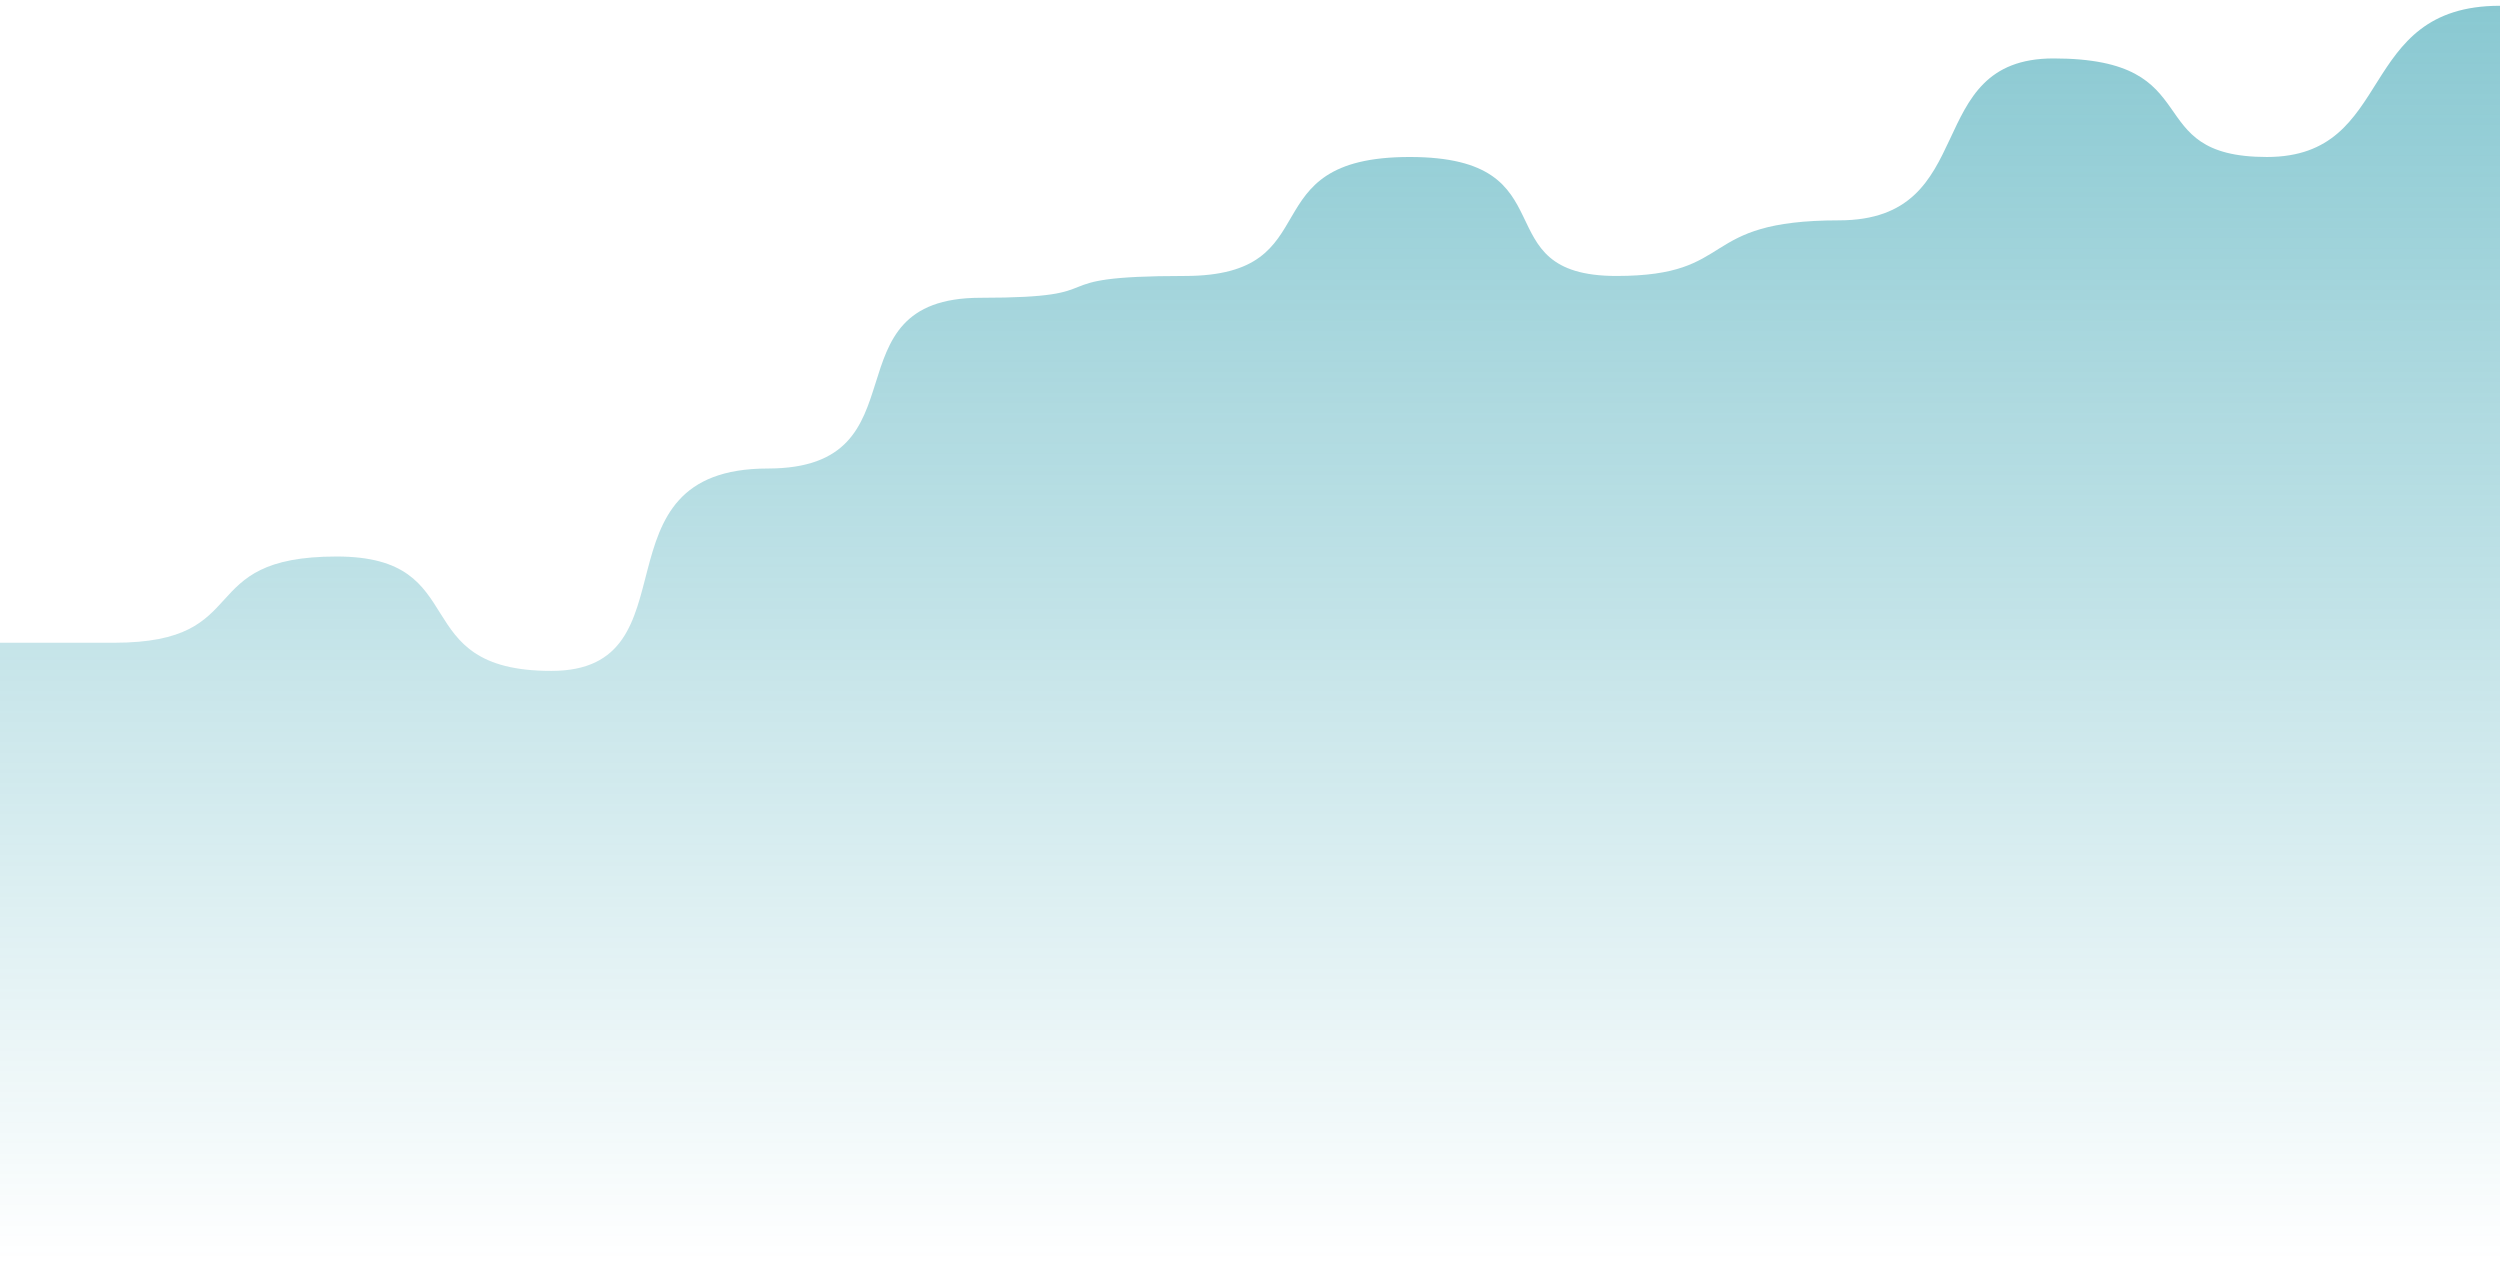 <svg width="192" height="97" viewBox="0 0 192 97" fill="none" xmlns="http://www.w3.org/2000/svg">
<path d="M8.76 49.363H-7.108C-18.292 49.363 -14.76 69.909 -23.59 69.909C-34.626 69.909 -29.181 62.34 -40.071 62.34C-50.814 62.61 -62.609 73.153 -73.352 73.153V96.887H192V0.443C180.816 0.443 184.074 12.057 174.096 12.057C164.118 12.057 169.818 4.488 157.71 4.488C147.409 4.488 152.265 16.923 141.228 16.923C130.191 16.923 133.56 21.194 124.142 21.194C113.729 21.194 120.765 12.057 108.265 12.057C95.764 12.057 102.357 21.194 90.986 21.194C79.066 21.194 86.338 22.87 75.301 22.87C63.234 22.87 71.32 35.982 58.967 35.982C45.177 35.982 53.669 51.526 42.338 51.526C31.006 51.526 36.49 42.74 25.856 42.74C14.672 42.74 19.716 49.363 8.76 49.363Z" fill="url(#paint0_linear_137_871)"/>
<defs>
<linearGradient id="paint0_linear_137_871" x1="109.591" y1="-23.943" x2="109.591" y2="96.887" gradientUnits="userSpaceOnUse">
<stop stop-color="#088DA0" stop-opacity="0.6"/>
<stop offset="1" stop-color="#088DA0" stop-opacity="0"/>
</linearGradient>
</defs>
</svg>
